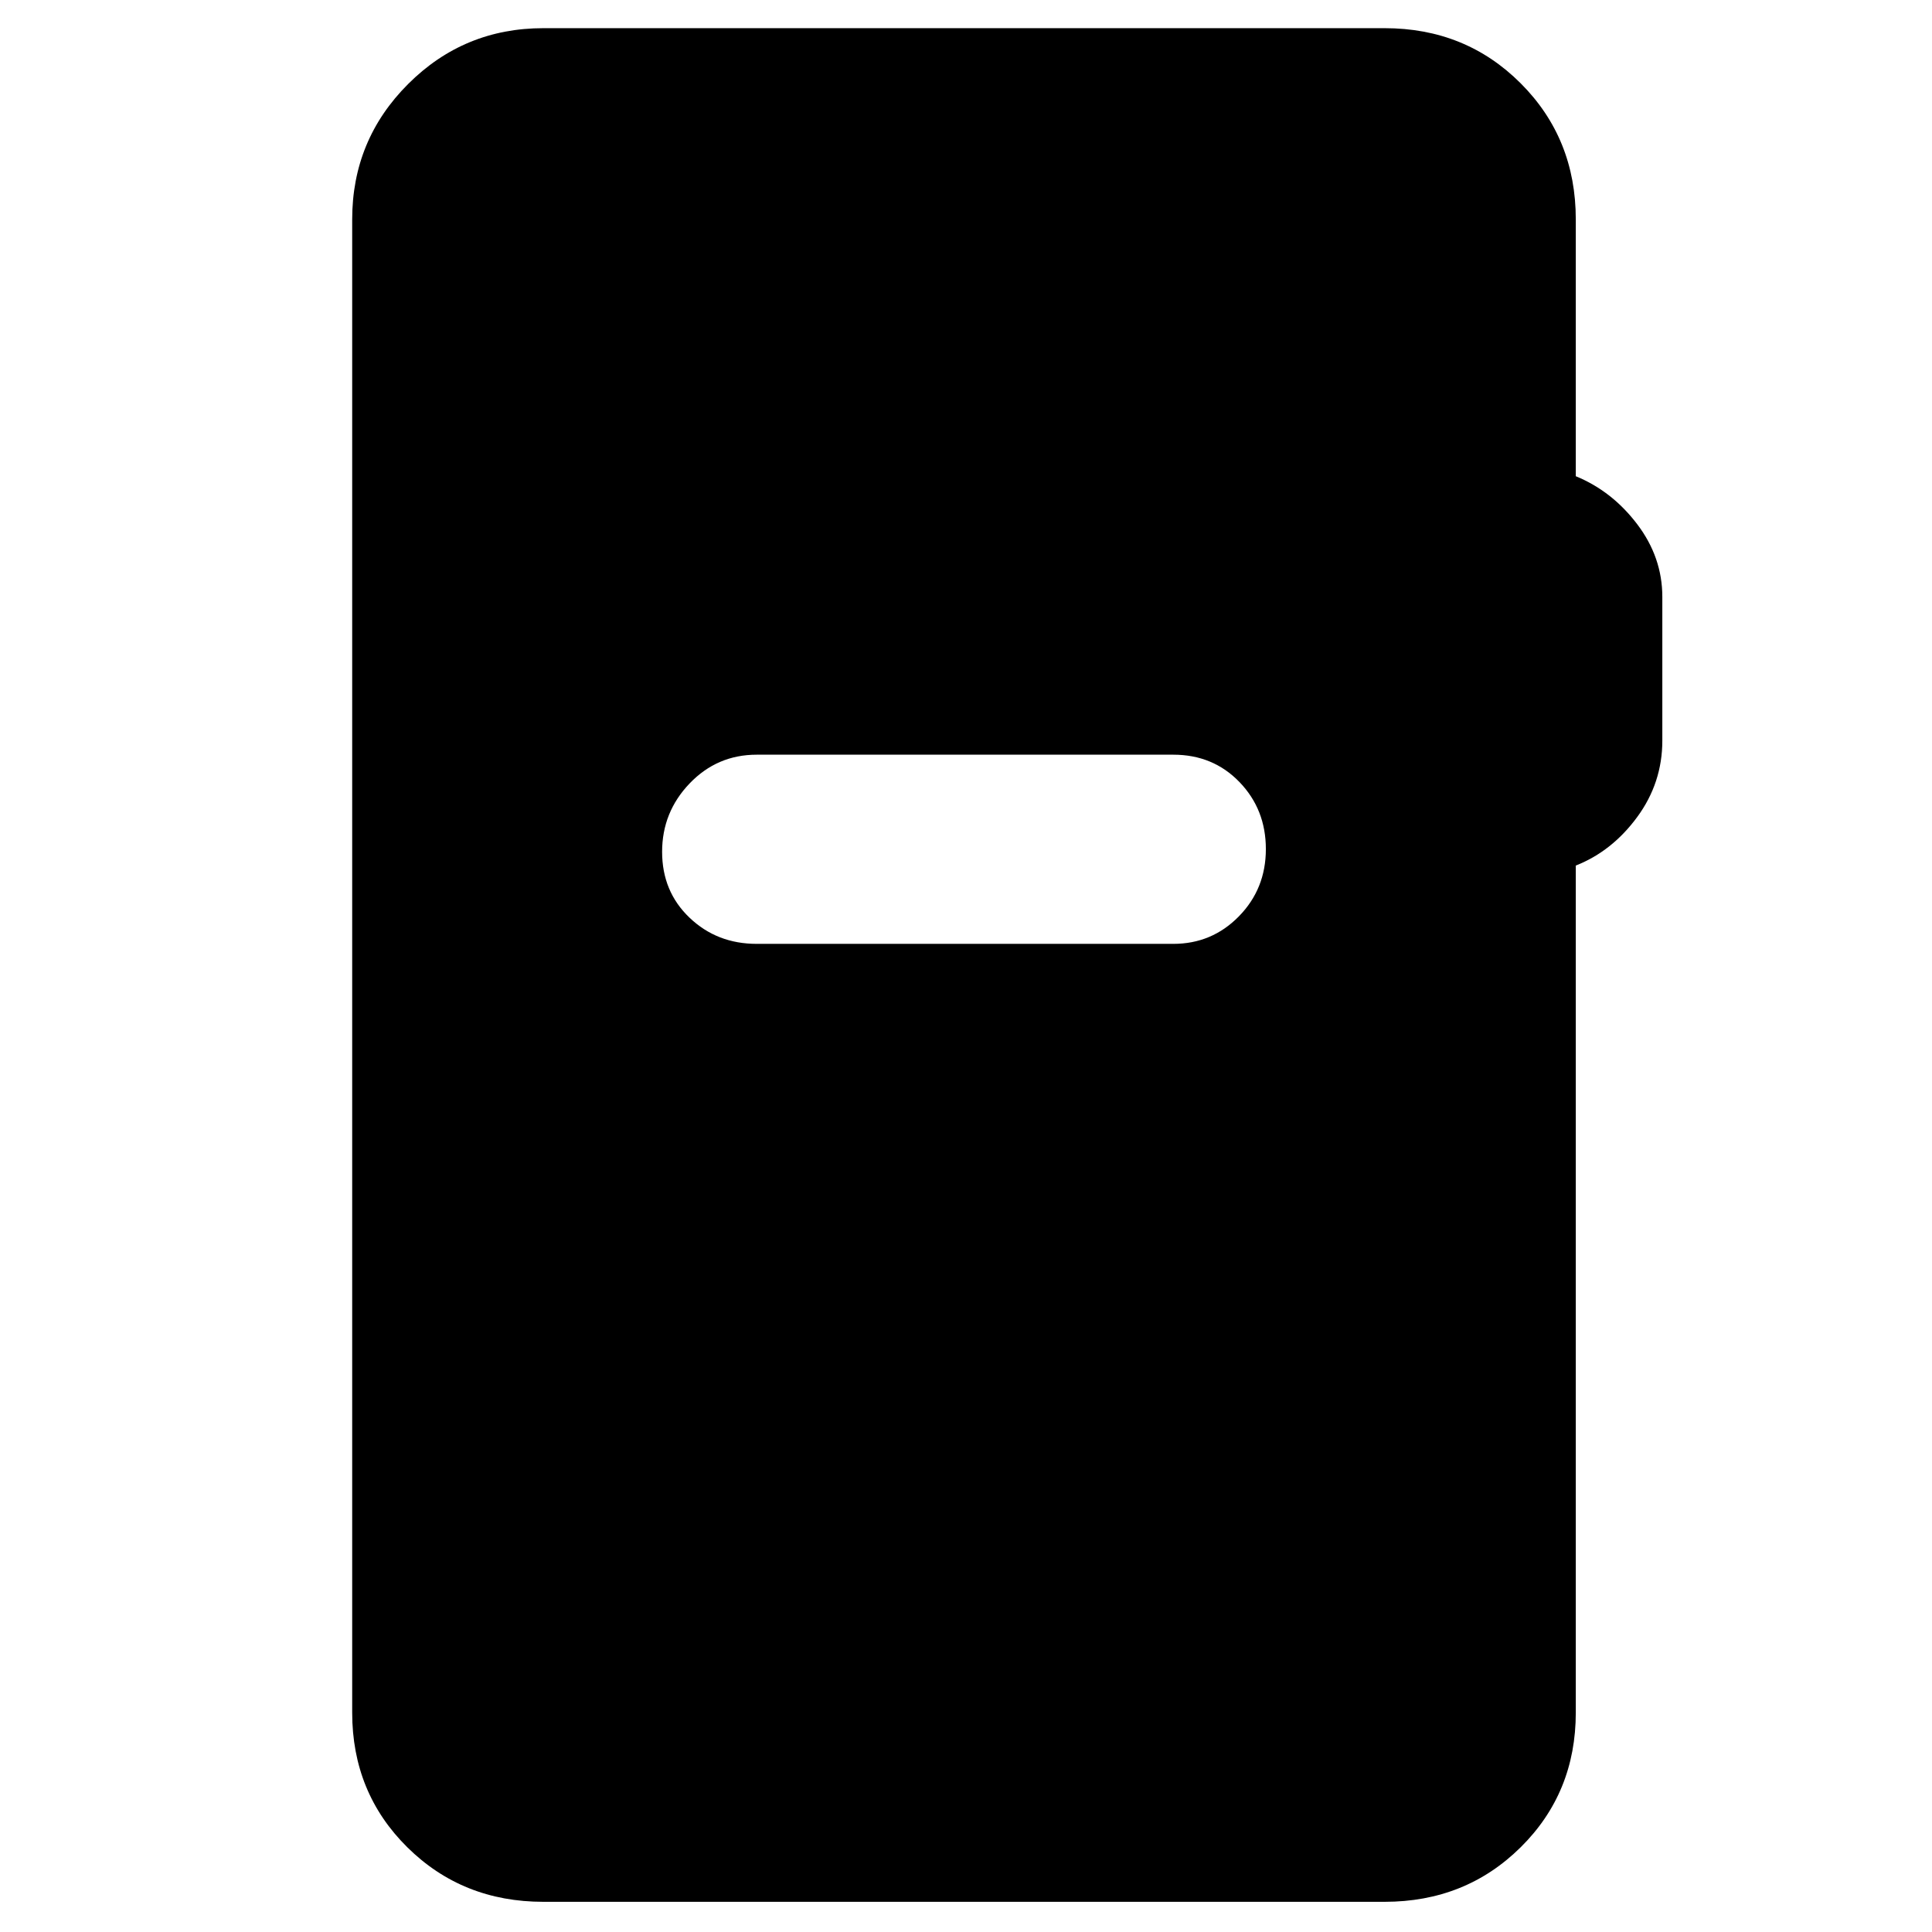 <svg xmlns="http://www.w3.org/2000/svg" width="48" height="48" viewBox="0 -960 960 960"><path d="M270-15q-40.21 0-67.61-27.1Q175-69.2 175-109v-742q0-39.46 27.77-67.23Q230.54-946 270-946h418q40.21 0 67.61 27.39Q783-891.21 783-851v127.63q18 7.37 30.5 23.82 12.5 16.46 12.5 36.13V-592q0 21-12.5 38T783-529.91V-109q0 39.8-27.39 66.9Q728.21-15 688-15H270Zm106-476h207q19.2 0 32.6-13.68 13.4-13.67 13.4-33.41 0-19.73-13.12-33.32Q602.75-585 583-585H376q-19.62 0-33.31 14.26-13.69 14.27-13.69 34Q329-517 342.63-504q13.62 13 33.37 13Z"/></svg>